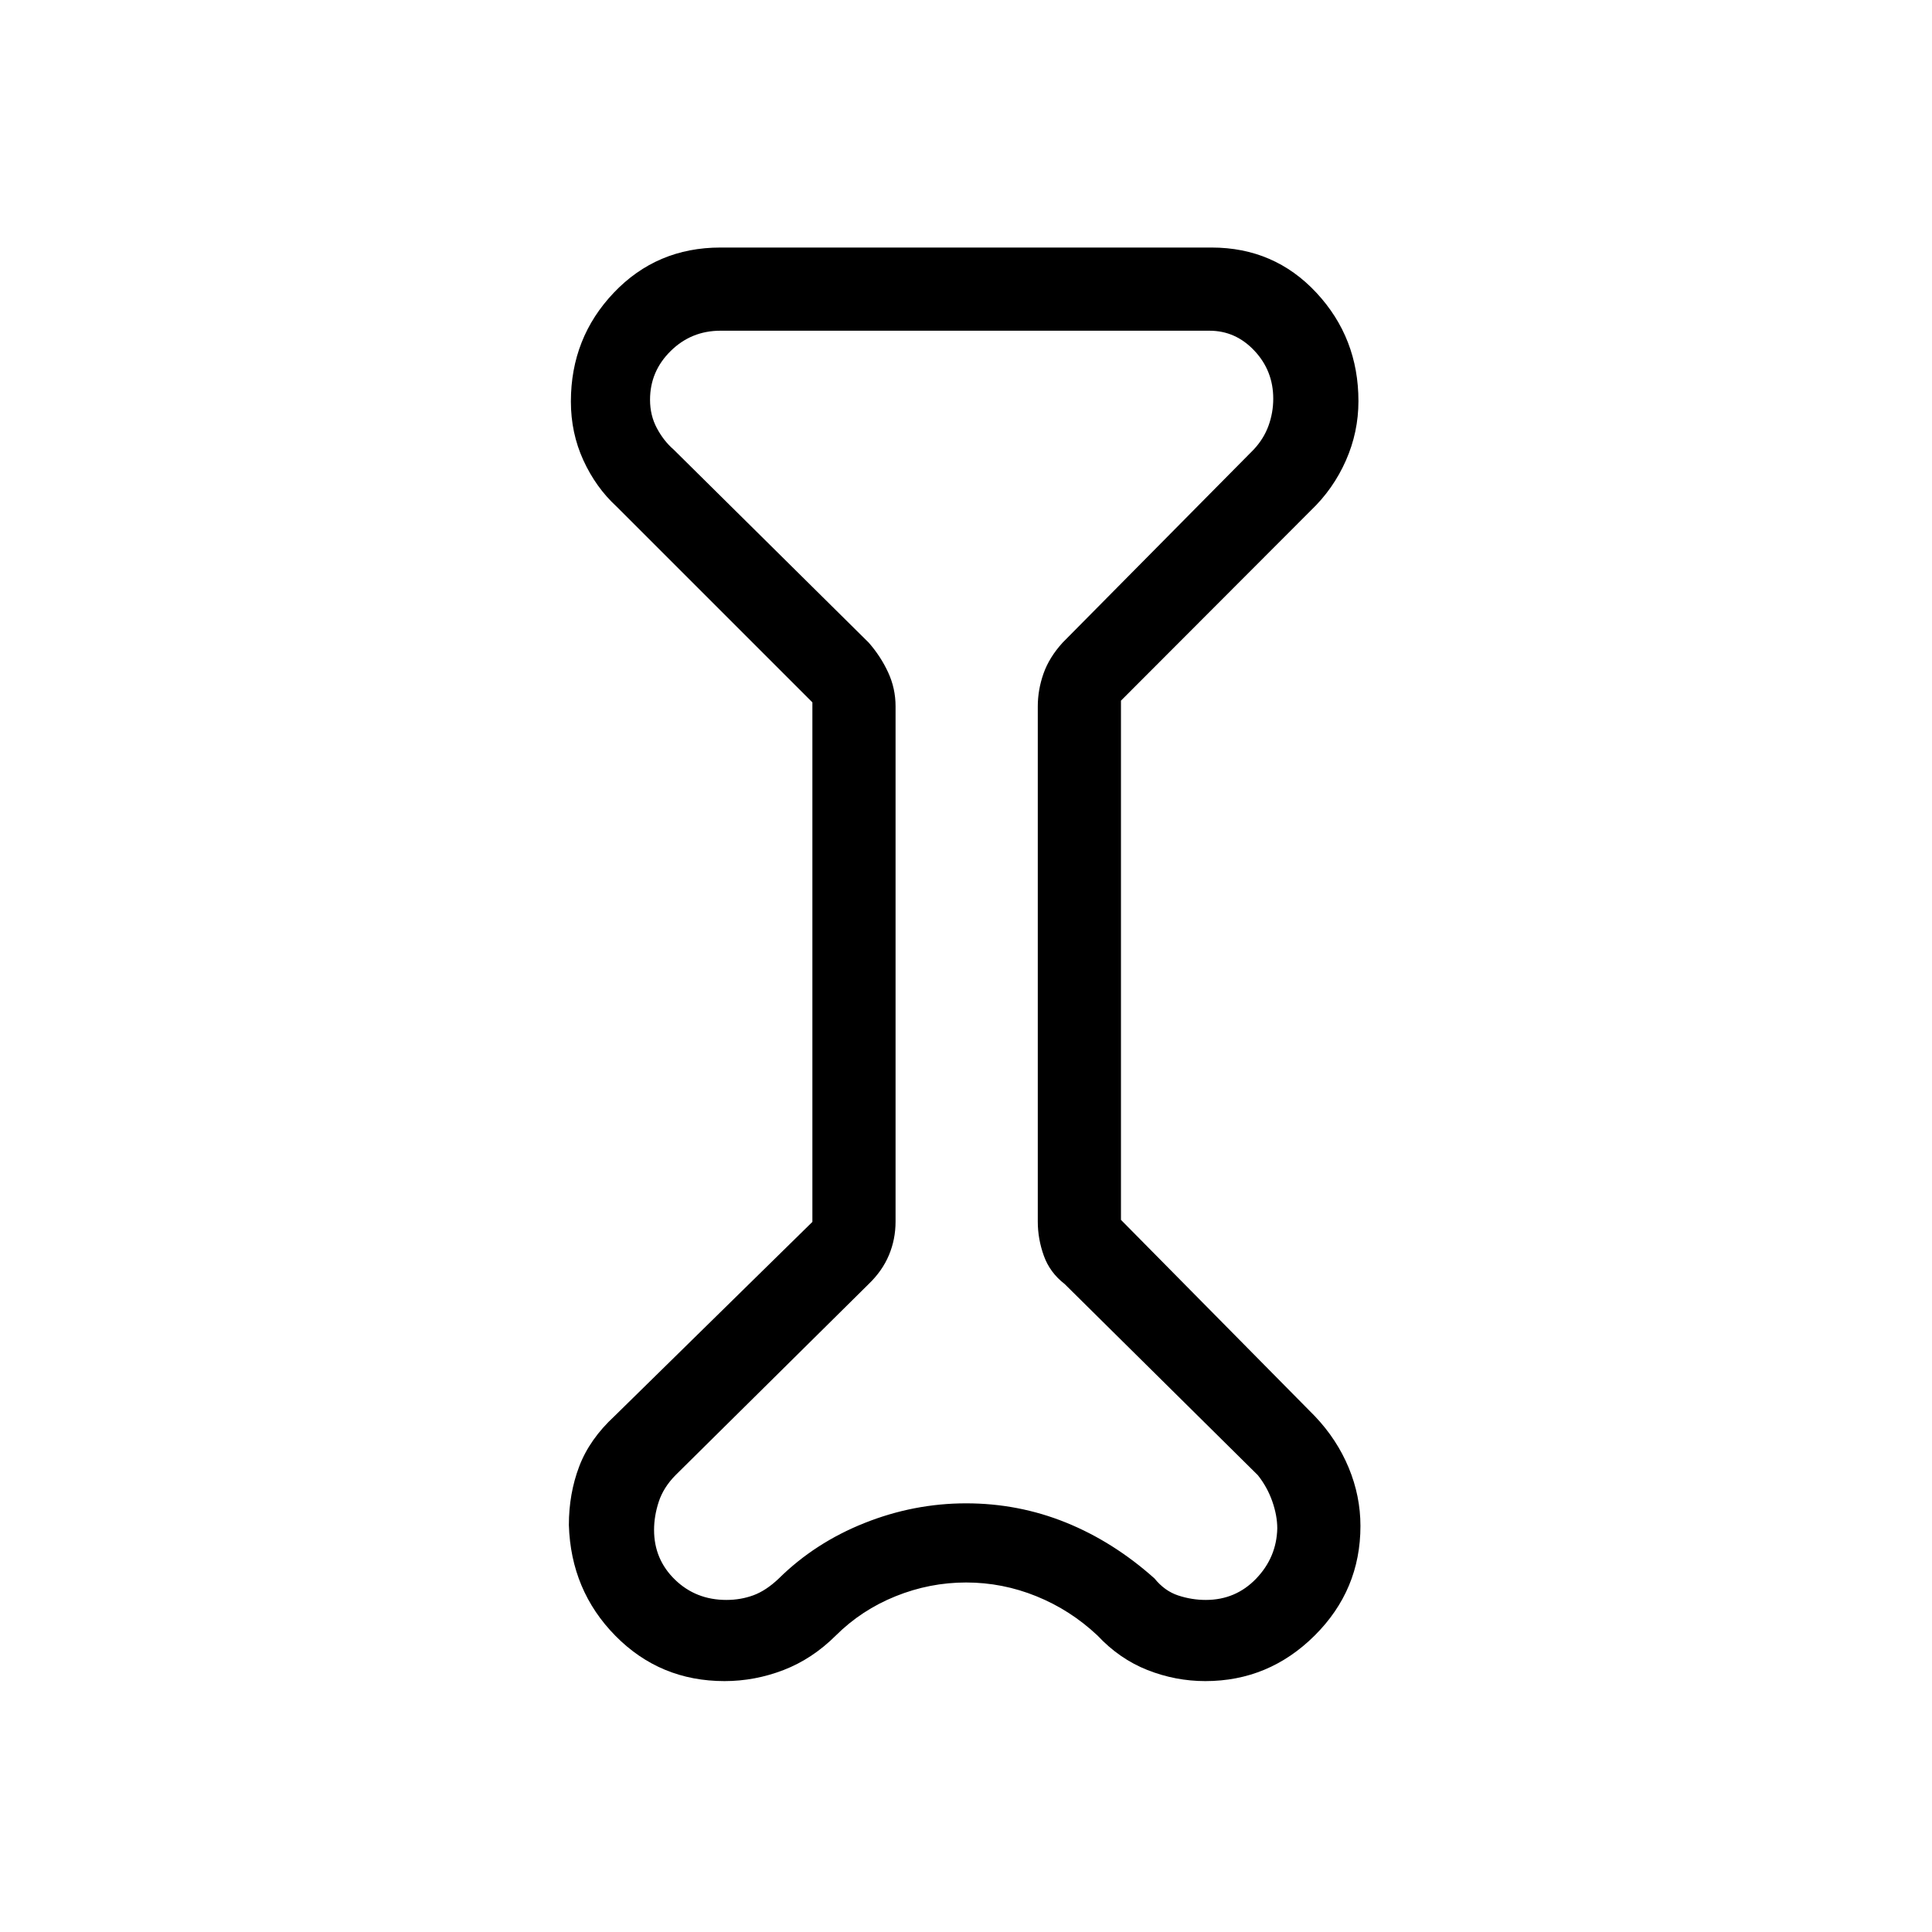 <svg xmlns="http://www.w3.org/2000/svg" height="40" viewBox="0 -960 960 960" width="40"><path d="m403.67-611-97.34-97.33q-10.27-9.45-16.47-22.99-6.19-13.55-6.19-29.17 0-31.66 21.35-54.09Q326.37-837 358-837h244q31.19 0 52.1 22.45 20.9 22.44 20.9 53.86 0 15.43-6.25 29.56-6.24 14.12-17.42 24.8L557-611.85v257.99l96.33 97.53q10.99 11.55 16.83 25.63 5.84 14.09 5.84 28.94 0 31.84-22.77 54.47-22.76 22.62-54.31 22.62-14.81 0-28.75-5.5-13.95-5.51-24.84-17.16-13.48-12.67-30.34-19.5-16.86-6.84-34.94-6.84-18.07 0-35.03 6.84-16.96 6.83-29.69 19.5-11.7 11.65-25.98 17.16-14.28 5.5-29.34 5.5-32.01 0-54.18-22.47-22.16-22.47-23.16-55.08 0-15.58 5.14-29.13 5.15-13.54 17.52-24.98l98.34-96.52V-611Zm41.33 2v256q0 8.79-3.28 16.63-3.28 7.85-10.05 14.37l-96 95q-6 6.08-8.34 13.21-2.33 7.12-2.33 14 0 14.62 10.39 24.71Q345.78-165 360.95-165q7.13 0 13.45-2.33 6.31-2.34 12.6-8.34 18.01-17.77 42.57-27.55 24.55-9.78 50.51-9.78 25.97 0 49.57 9.54 23.6 9.55 44.02 27.79 5.04 6.23 11.77 8.45 6.73 2.22 13.71 2.22 14.85 0 25.02-10.58 10.16-10.59 10.5-24.95 0-6.4-2.49-13.49T625-227l-96-95q-7.33-5.67-10.33-14.03t-3-16.97v-256q0-8.22 2.83-16.28 2.83-8.05 9.5-15.39l95-96q4.97-5.33 7.32-11.8 2.35-6.48 2.35-13.42 0-13.89-9.35-23.83-9.34-9.95-22.32-9.95H358q-14.51 0-24.75 10.09Q323-775.5 323-761.36q0 7.73 3.38 14.08t8.29 10.61l97 96q6 6.86 9.66 14.81Q445-617.9 445-609Zm34.67 129Z"/></svg>